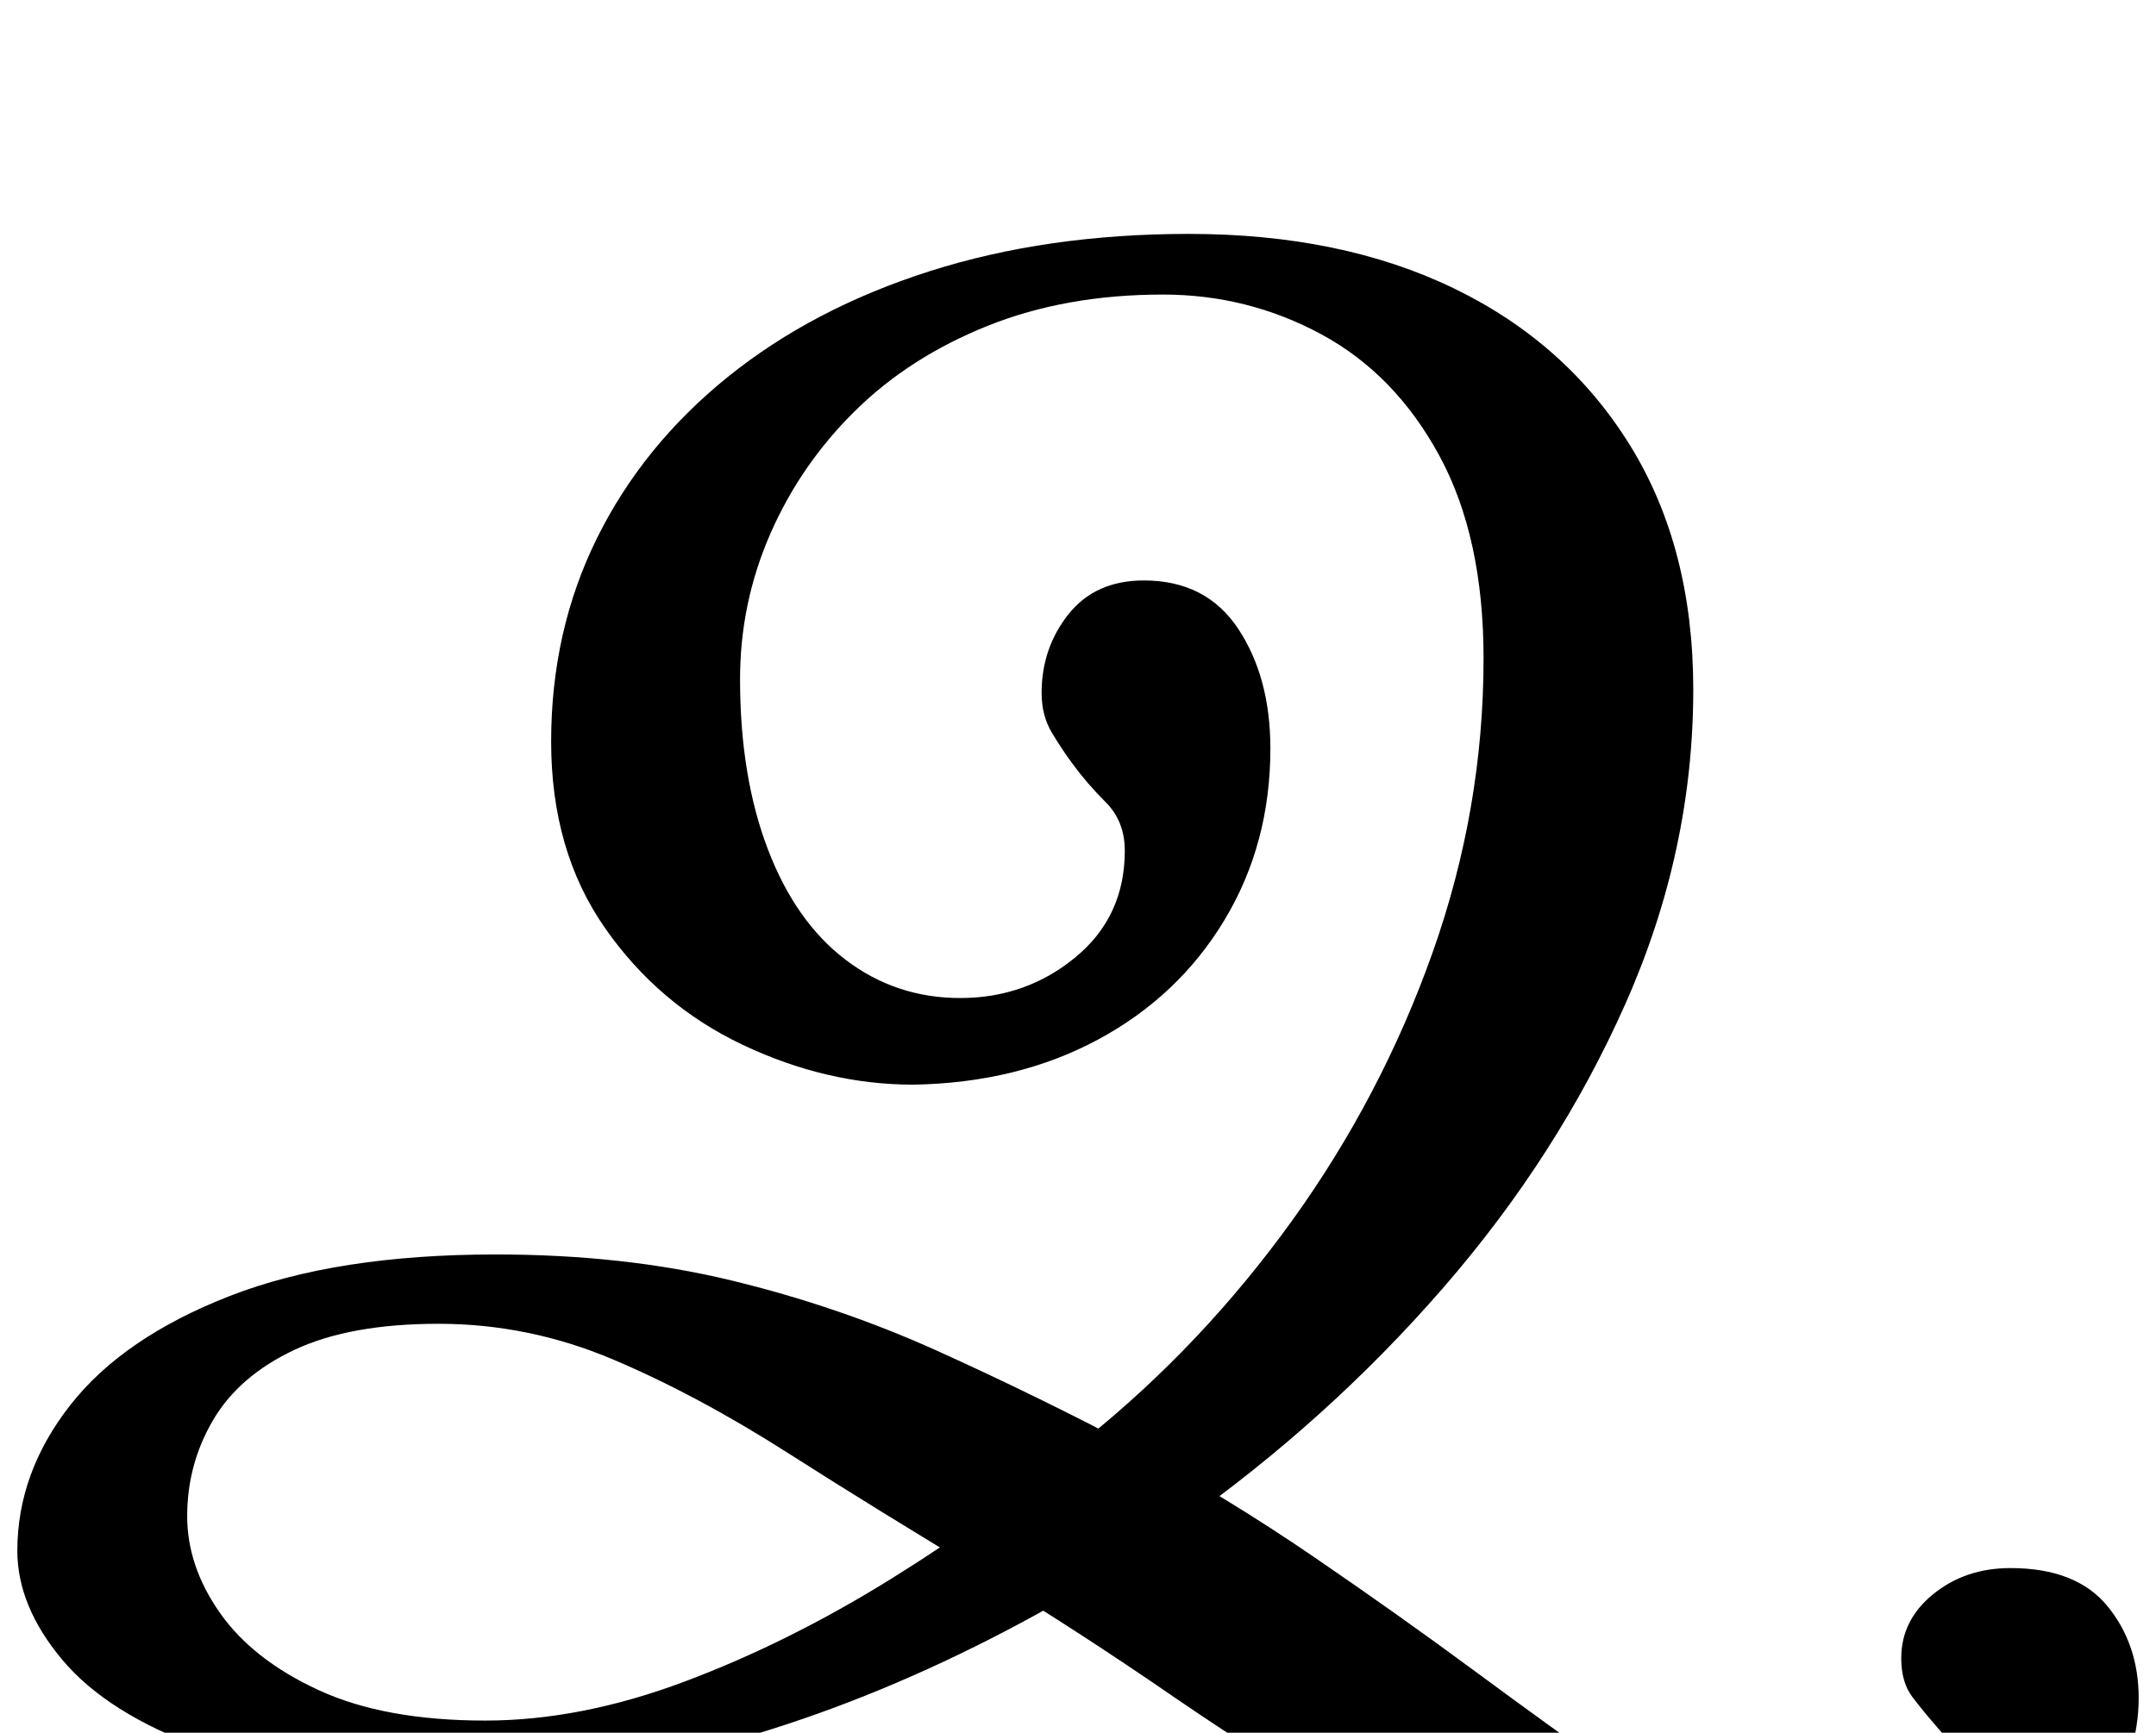 <?xml version="1.0" standalone="no"?>
<!DOCTYPE svg PUBLIC "-//W3C//DTD SVG 1.1//EN" "http://www.w3.org/Graphics/SVG/1.1/DTD/svg11.dtd" >
<svg xmlns="http://www.w3.org/2000/svg" xmlns:xlink="http://www.w3.org/1999/xlink" version="1.1" viewBox="-224 0 1244 1000">
  <g transform="matrix(1 0 0 -1 0 800)">
   <path fill="currentColor"
d="M823 -328q-69 0 -133 22t-123 55.5t-113.5 71t-105.5 68.5q-65 39 -117.5 72.5t-101 54t-100.5 20.5q-51 0 -83 -15t-47 -40.5t-15 -55.5q0 -29 19 -56t57 -44.5t96 -17.5q55 0 115 22.5t119.5 59.5t112.5 81q67 54 118.5 125.5t81 154.5t29.5 170q0 70 -25.5 117t-68 70
t-91.5 23q-56 0 -101 -18t-76.5 -49t-49 -71t-17.5 -84q0 -56 16 -98t45 -64t66 -22q38 0 66.5 23.5t28.5 61.5q0 17 -11 28t-19 22q-6 8 -12 18t-6 23q0 26 15.5 45.5t43.5 19.5q36 0 54.5 -28t18.5 -69q0 -55 -26.5 -99t-73 -69t-106.5 -26q-50 0 -98.5 23t-79.5 67.5
t-31 107.5q0 64 26.5 117.5t75.5 93t116.5 61t149.5 21.5q88 0 153 -31.5t101.5 -90.5t36.5 -141q0 -93 -39 -181t-105.5 -164.5t-151.5 -136.5q-64 -45 -136.5 -79t-145.5 -52t-142 -18q-85 0 -140 20t-81 51t-26 63q0 45 30.5 84t92 63t153.5 24q74 0 136 -15t118.5 -40.5
t115.5 -56.5q53 -29 102 -62.5t93 -66t83 -60t73 -44t61 -16.5q36 0 53 15t17 34q0 13 -7 22.5t-14 17.5t-13.5 16.5t-6.5 22.5q0 22 18.5 37t44.5 15q38 0 56 -22t18 -53q0 -33 -21 -67t-62.5 -57.5t-103.5 -23.5z" />
  </g>

</svg>
